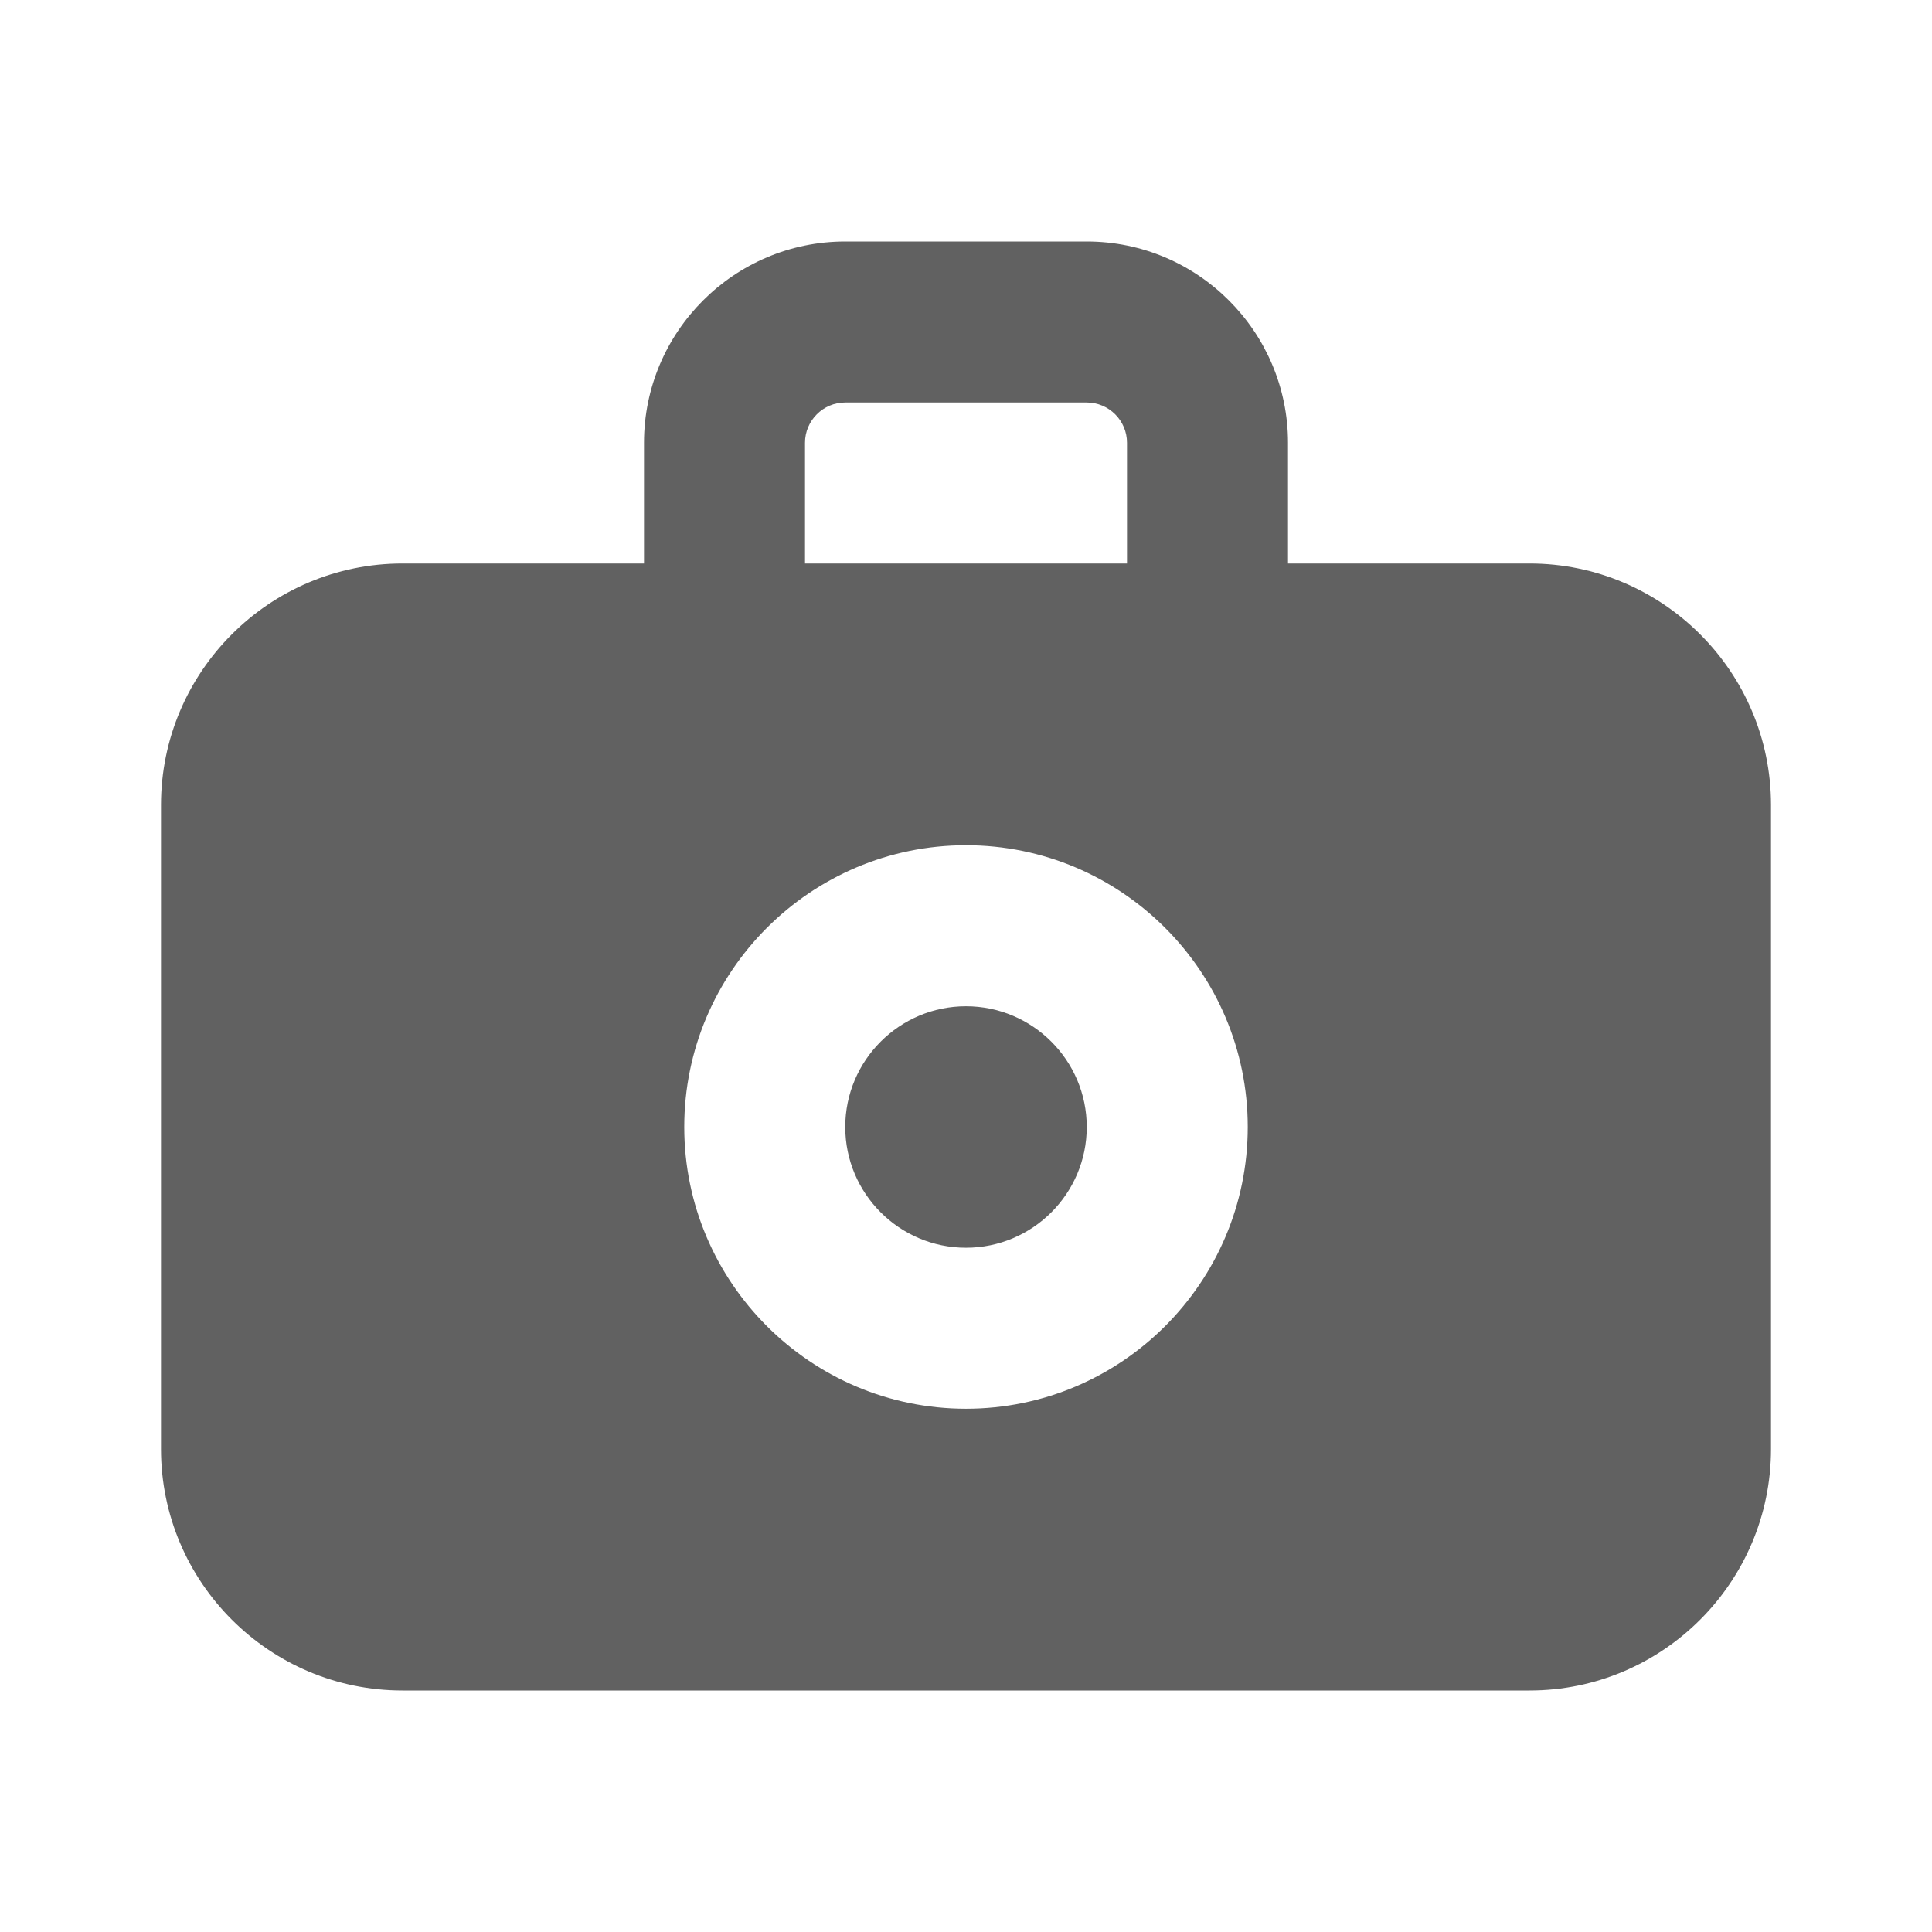 <?xml version="1.0" encoding="UTF-8"?>
<svg width="24px" height="24px" viewBox="0 0 24 24" version="1.1" xmlns="http://www.w3.org/2000/svg" xmlns:xlink="http://www.w3.org/1999/xlink">
    <title>27) Icon/camera-fill</title>
    <defs>
        <path d="M12,12.5 C11.173,12.5 10.5,13.173 10.5,14 C10.5,14.827 11.173,15.5 12,15.5 C12.827,15.5 13.5,14.827 13.5,14 C13.5,13.173 12.827,12.5 12,12.5 M12,17.5 C10.07,17.5 8.5,15.93 8.5,14 C8.5,12.07 10.07,10.5 12,10.5 C13.93,10.5 15.5,12.07 15.5,14 C15.5,15.93 13.93,17.5 12,17.5 L12,17.5 Z M10,5.5 C10,5.224 10.225,5 10.5,5 L13.5,5 C13.775,5 14,5.224 14,5.5 L14,7 L10,7 L10,5.5 Z M19,7 L16,7 L16,5.5 C16,4.122 14.879,3 13.5,3 L10.5,3 C9.121,3 8,4.122 8,5.5 L8,7 L5,7 C3.346,7 2,8.346 2,10 L2,18 C2,19.654 3.346,21 5,21 L19,21 C20.654,21 22,19.654 22,18 L22,10 C22,8.346 20.654,7 19,7 L19,7 Z" id="path-1"></path>
    </defs>
    <g id="27)-Icon/camera-fill" stroke="none" stroke-width="1" fill="none" fill-rule="evenodd">
        <mask id="mask-2" fill="white">
            <use xlink:href="#path-1"></use>
        </mask>
        <use id="🎨-Icon-Сolor" fill="#616161" xlink:href="#path-1"></use>
    </g>
</svg>